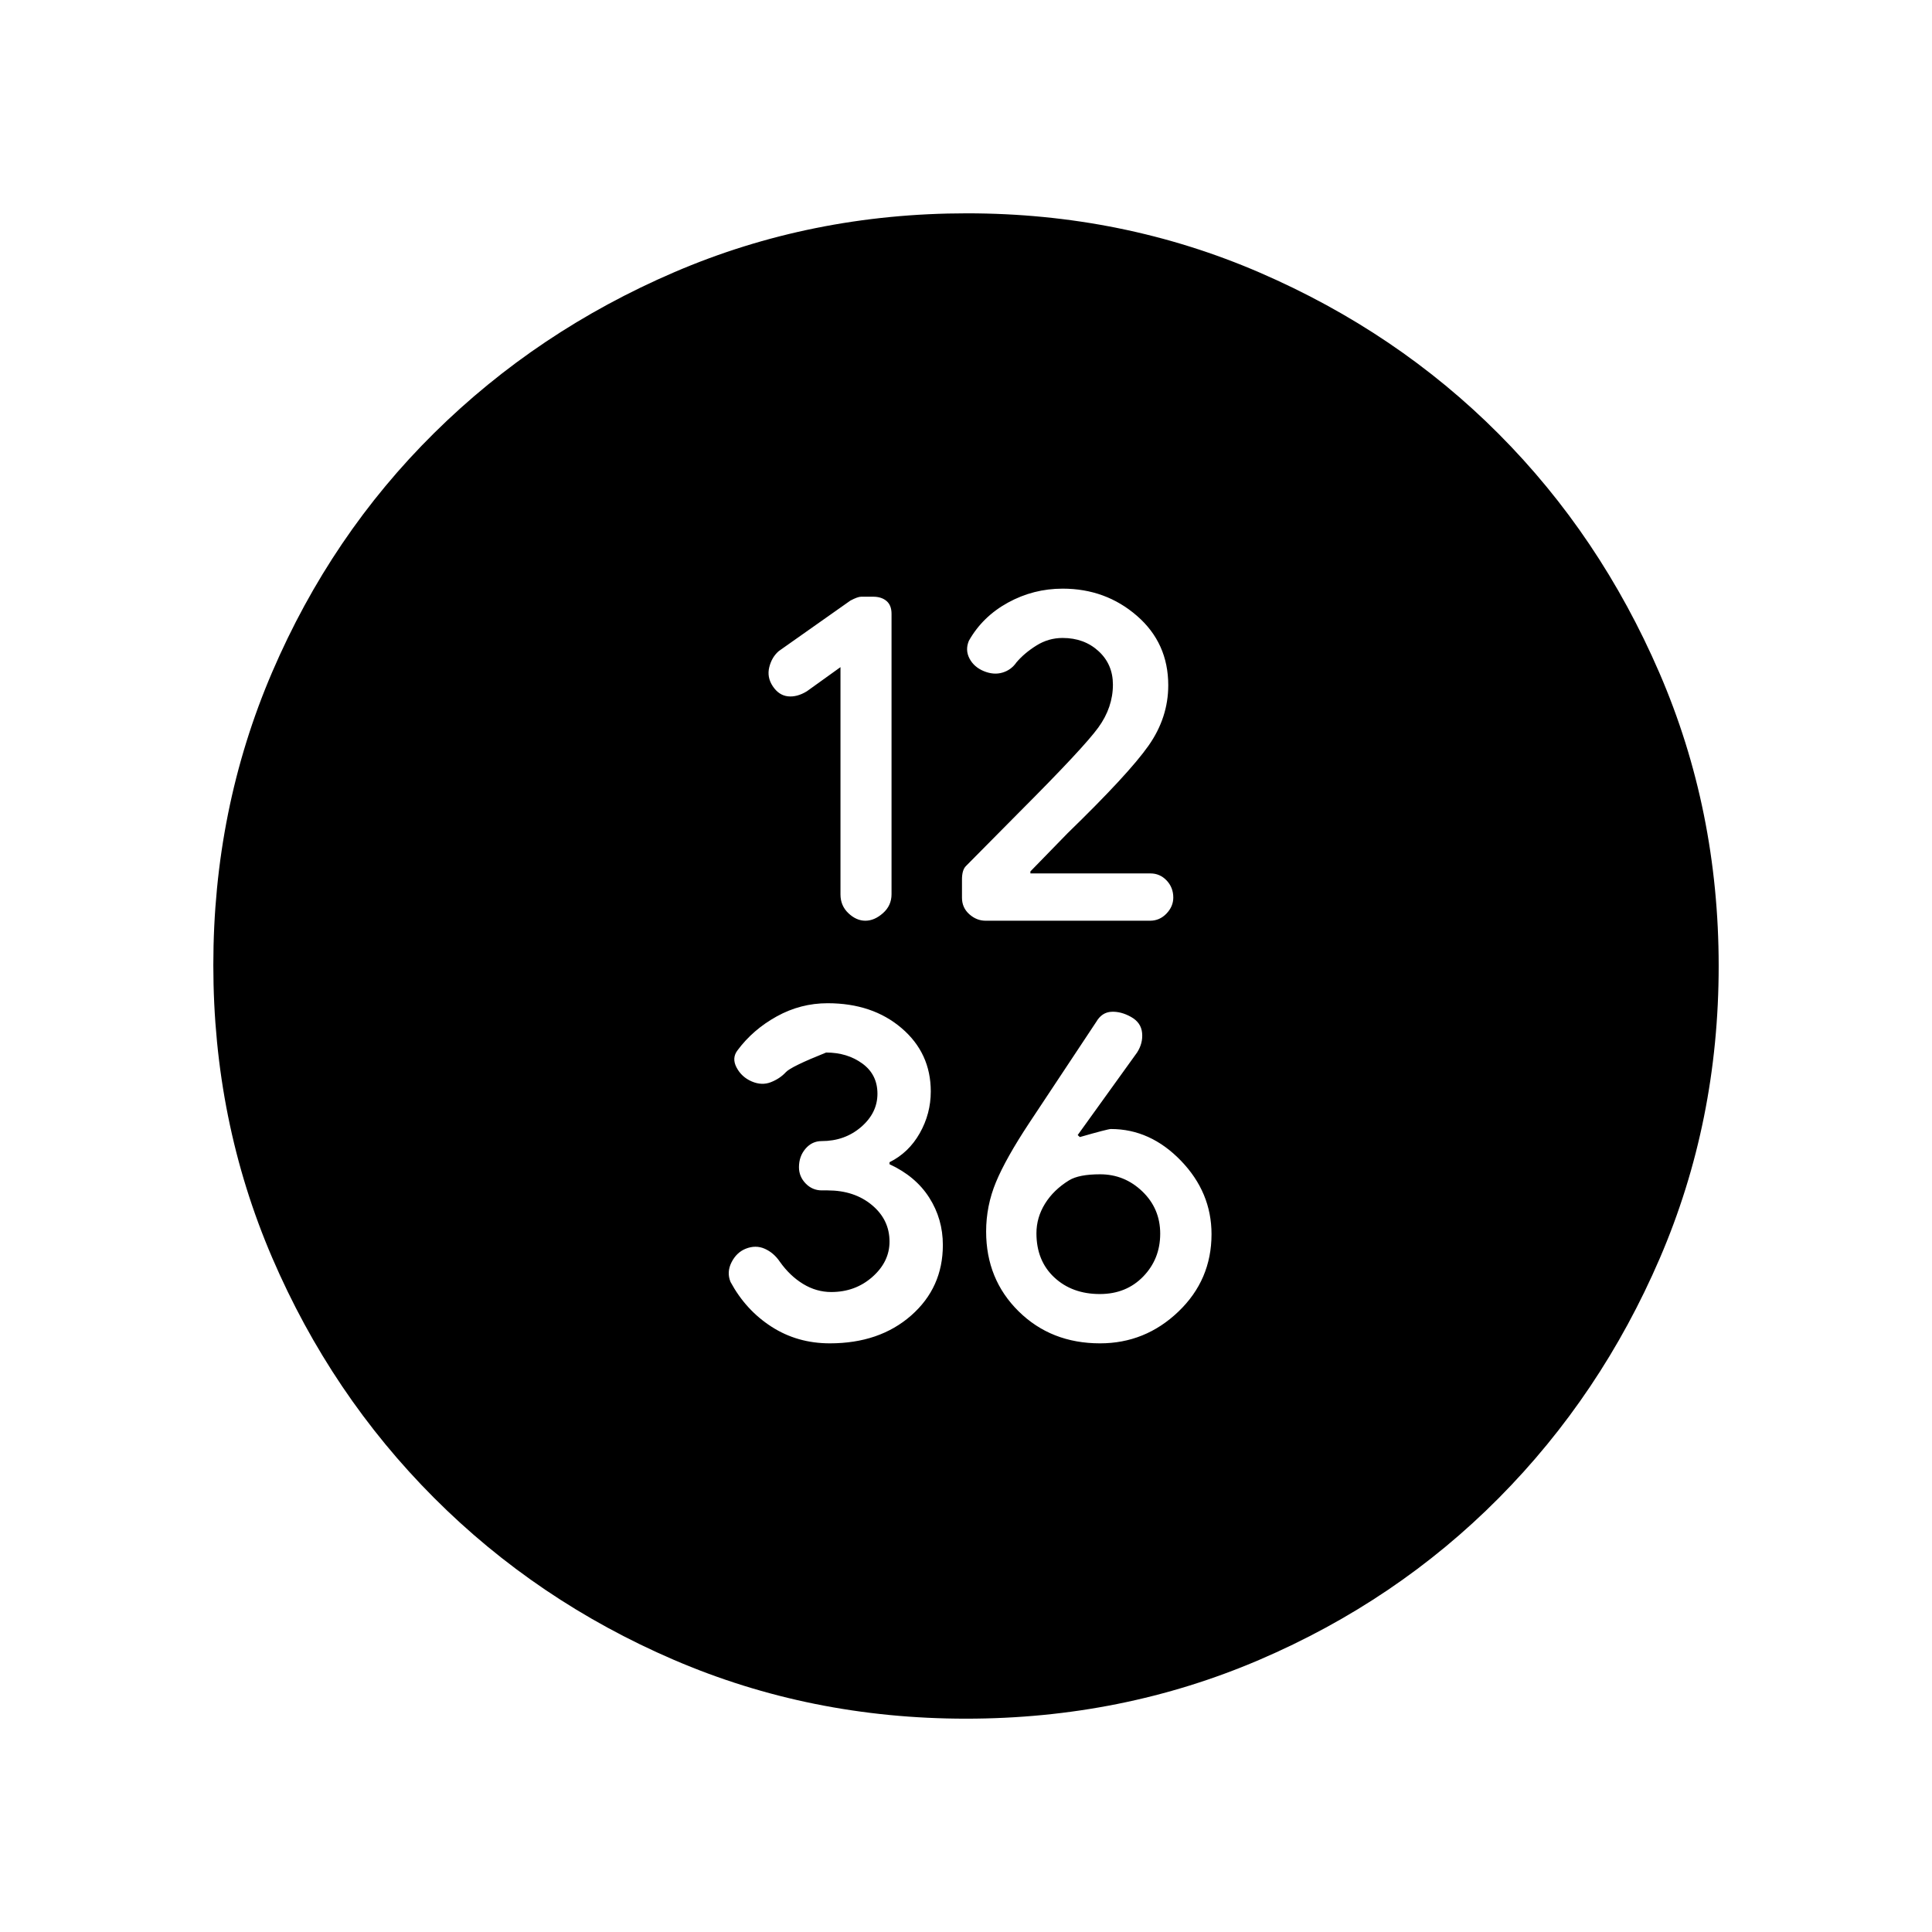 <svg xmlns="http://www.w3.org/2000/svg" height="20" viewBox="0 -960 960 960" width="20"><path d="M417.63-628.5v112.94q0 5.6 3.94 9.33 3.93 3.73 8.43 3.73t8.75-3.77q4.25-3.76 4.25-9.41V-655q0-4.25-2.5-6.38-2.5-2.12-6.64-2.12h-5.96q-1.71 0-5.35 1.93L387-636.5q-3.5 3-4.75 8T384-619q3 4.5 7.5 5t9.42-2.5l16.71-12ZM528-643q10.71 0 17.86 6.55 7.14 6.55 7.14 16.63 0 11.32-7.25 21.32t-39.06 41.85l-26.75 27.01q-1.98 1.98-1.94 6.88v8.85q0 4.91 3.62 8.16 3.61 3.25 8.13 3.25h81.71q4.75 0 8.15-3.54Q583-509.58 583-514q0-5-3.31-8.5-3.32-3.5-8.05-3.5H512v-1l18.5-19q30.45-29.58 40.22-43.51 9.78-13.92 9.78-29.99 0-21-15.56-34.5-15.55-13.5-36.91-13.5-14.53 0-27.16 6.93t-19.43 18.95q-1.94 4.62.31 8.87 2.25 4.25 7.14 6.25t9.23.71q4.33-1.28 6.94-5.07 3.94-4.64 9.94-8.39 6-3.75 13-3.75ZM412.34-292.5q24.66 0 40.41-13.84 15.75-13.84 15.75-35.03 0-12.9-6.75-23.51Q455-375.5 442-381.5v-1q9.54-4.74 15.02-14.42t5.48-20.74q0-19.06-14.49-31.45t-36.76-12.39q-13.45 0-25.28 6.54-11.83 6.54-19.47 16.82-3 3.87-.5 8.6 2.5 4.73 7.5 6.89 5 2.15 9.5.4t7.5-5q2.5-2.75 20-9.75 10.5 0 18 5.47t7.5 15q0 9.53-8.12 16.53-8.13 7-19.6 7-4.78 0-8.03 3.79Q397-385.42 397-380q0 4.62 3.32 8.06 3.32 3.44 8.06 3.44h2.84q13.28 0 22.03 7.28 8.75 7.28 8.75 18.18 0 9.99-8.5 17.52Q425-318 413.03-318q-7.36 0-13.95-4-6.58-4-11.58-11.05-3-4.45-7.5-6.45t-9.5 0q-4.55 1.85-7.02 6.75-2.48 4.91-.48 9.75 7.56 14 20.38 22.25 12.83 8.25 28.96 8.25Zm134.26 0q22.45 0 38.92-15.75Q602-324 602-346.75q0-20.75-15.2-36.5T552-399q-1.5 0-15.43 4l-1.07-1 29.5-41q3-4.66 2.5-9.78-.5-5.13-5.5-7.92-5-2.8-9.75-2.55t-7.52 4.99l-33.29 50.22q-11.66 17.65-16.55 29.43-4.89 11.79-4.89 24.56 0 23.7 16.14 39.63 16.15 15.92 40.46 15.92Zm-.1-24.5q-13.78 0-22.64-8.27-8.86-8.28-8.86-21.93 0-7.8 4.25-14.68 4.25-6.87 11.96-11.62 4.9-3 15.43-3 12.13 0 21 8.53 8.86 8.53 8.86 20.97 0 12.58-8.44 21.29-8.43 8.71-21.56 8.71ZM480-106q-77.28 0-145.25-29.26-67.97-29.27-119.11-80.5Q164.5-267 135.25-335.05 106-403.09 106-480.46q0-77.45 29.26-145.61 29.27-68.15 80.5-118.79Q267-795.5 335.05-824.75 403.09-854 480.46-854q77.45 0 145.61 29.5 68.17 29.51 118.59 80.08 50.42 50.58 79.88 118.75Q854-557.51 854-480q0 77.28-29.26 145.25-29.27 67.97-80 119.11Q694-164.5 625.78-135.25T480-106Z"/></svg>